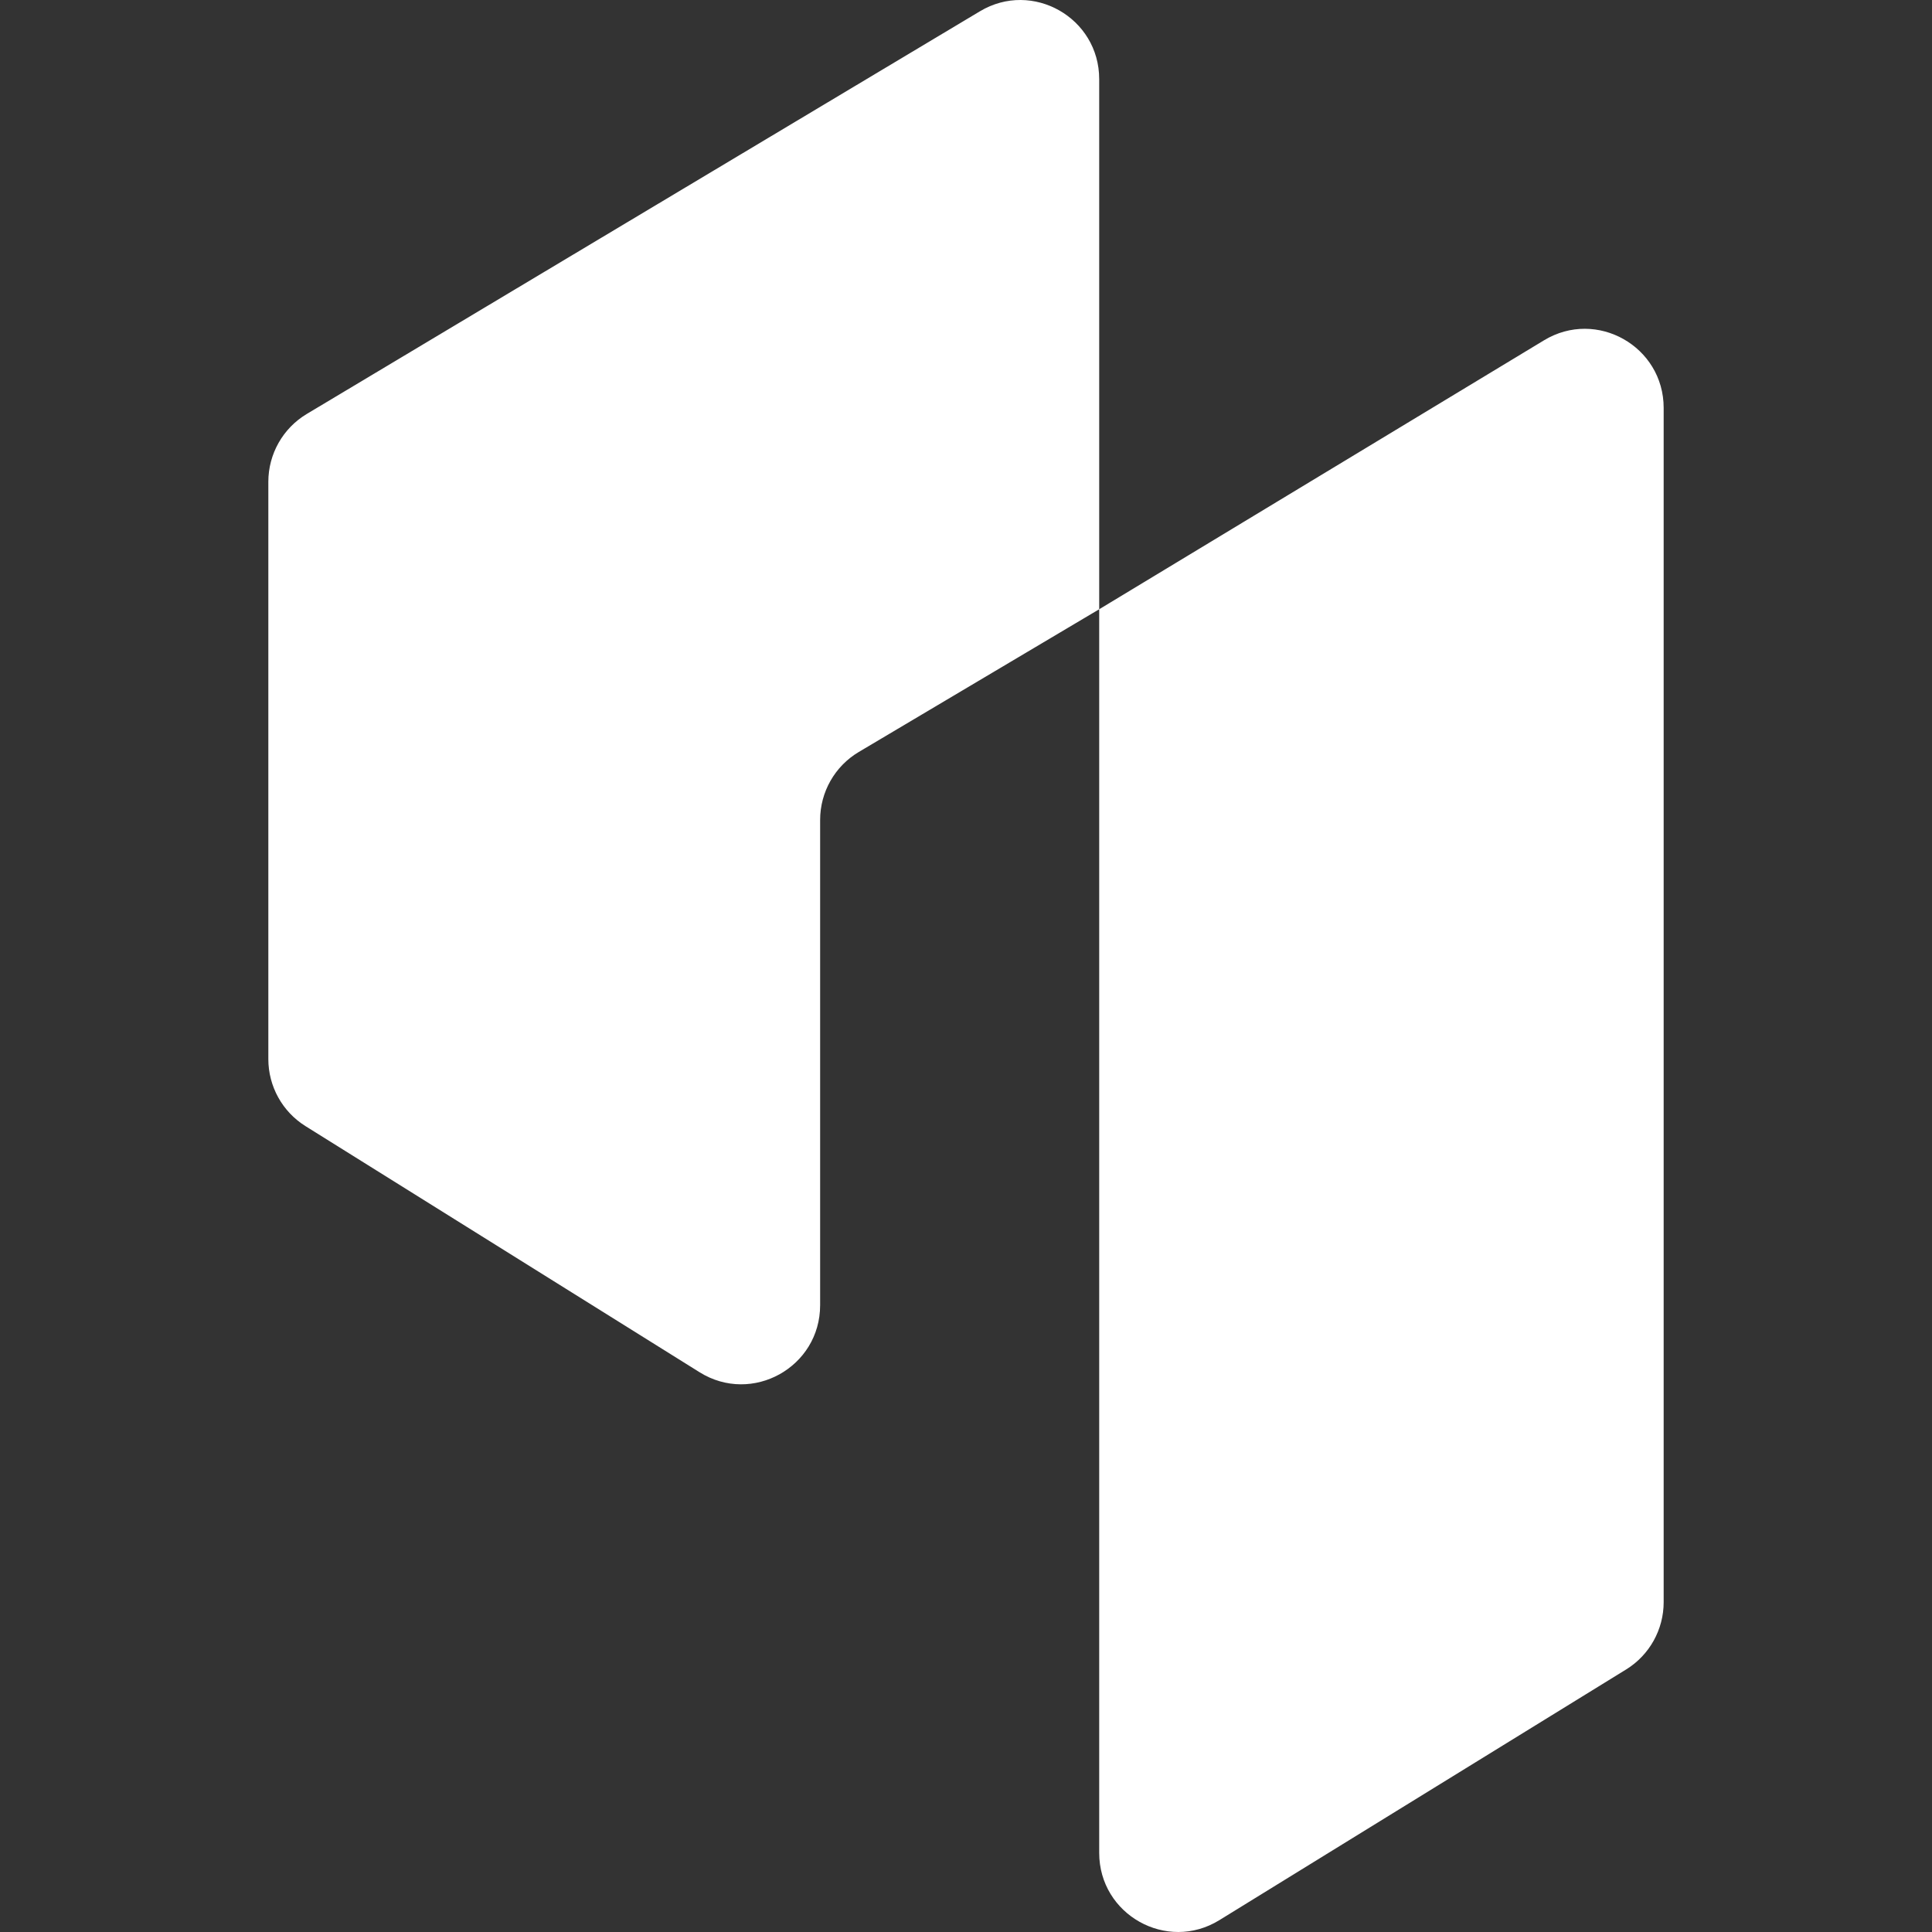 <svg width="144" height="144" viewBox="0 0 144 144" fill="none" xmlns="http://www.w3.org/2000/svg">
<rect x="0" y="0" width="144" height="144" fill="#333333" stroke="none"/>
<path d="M20 35.912V78.937C20 80.97 21.047 82.86 22.769 83.935L52.143 102.279C56.058 104.723 61.128 101.903 61.128 97.28V61.114C61.128 59.033 62.224 57.107 64.01 56.047L81.928 45.41V138.101C81.928 142.708 86.968 145.531 90.883 143.118L121.202 124.432C122.941 123.36 124 121.461 124 119.415V30.405C124 25.82 119.004 22.994 115.088 25.361L81.928 45.41V5.899C81.928 1.327 76.957 -1.502 73.039 0.841L22.865 30.854C21.088 31.917 20 33.838 20 35.912Z" fill="white"/>
</svg>
